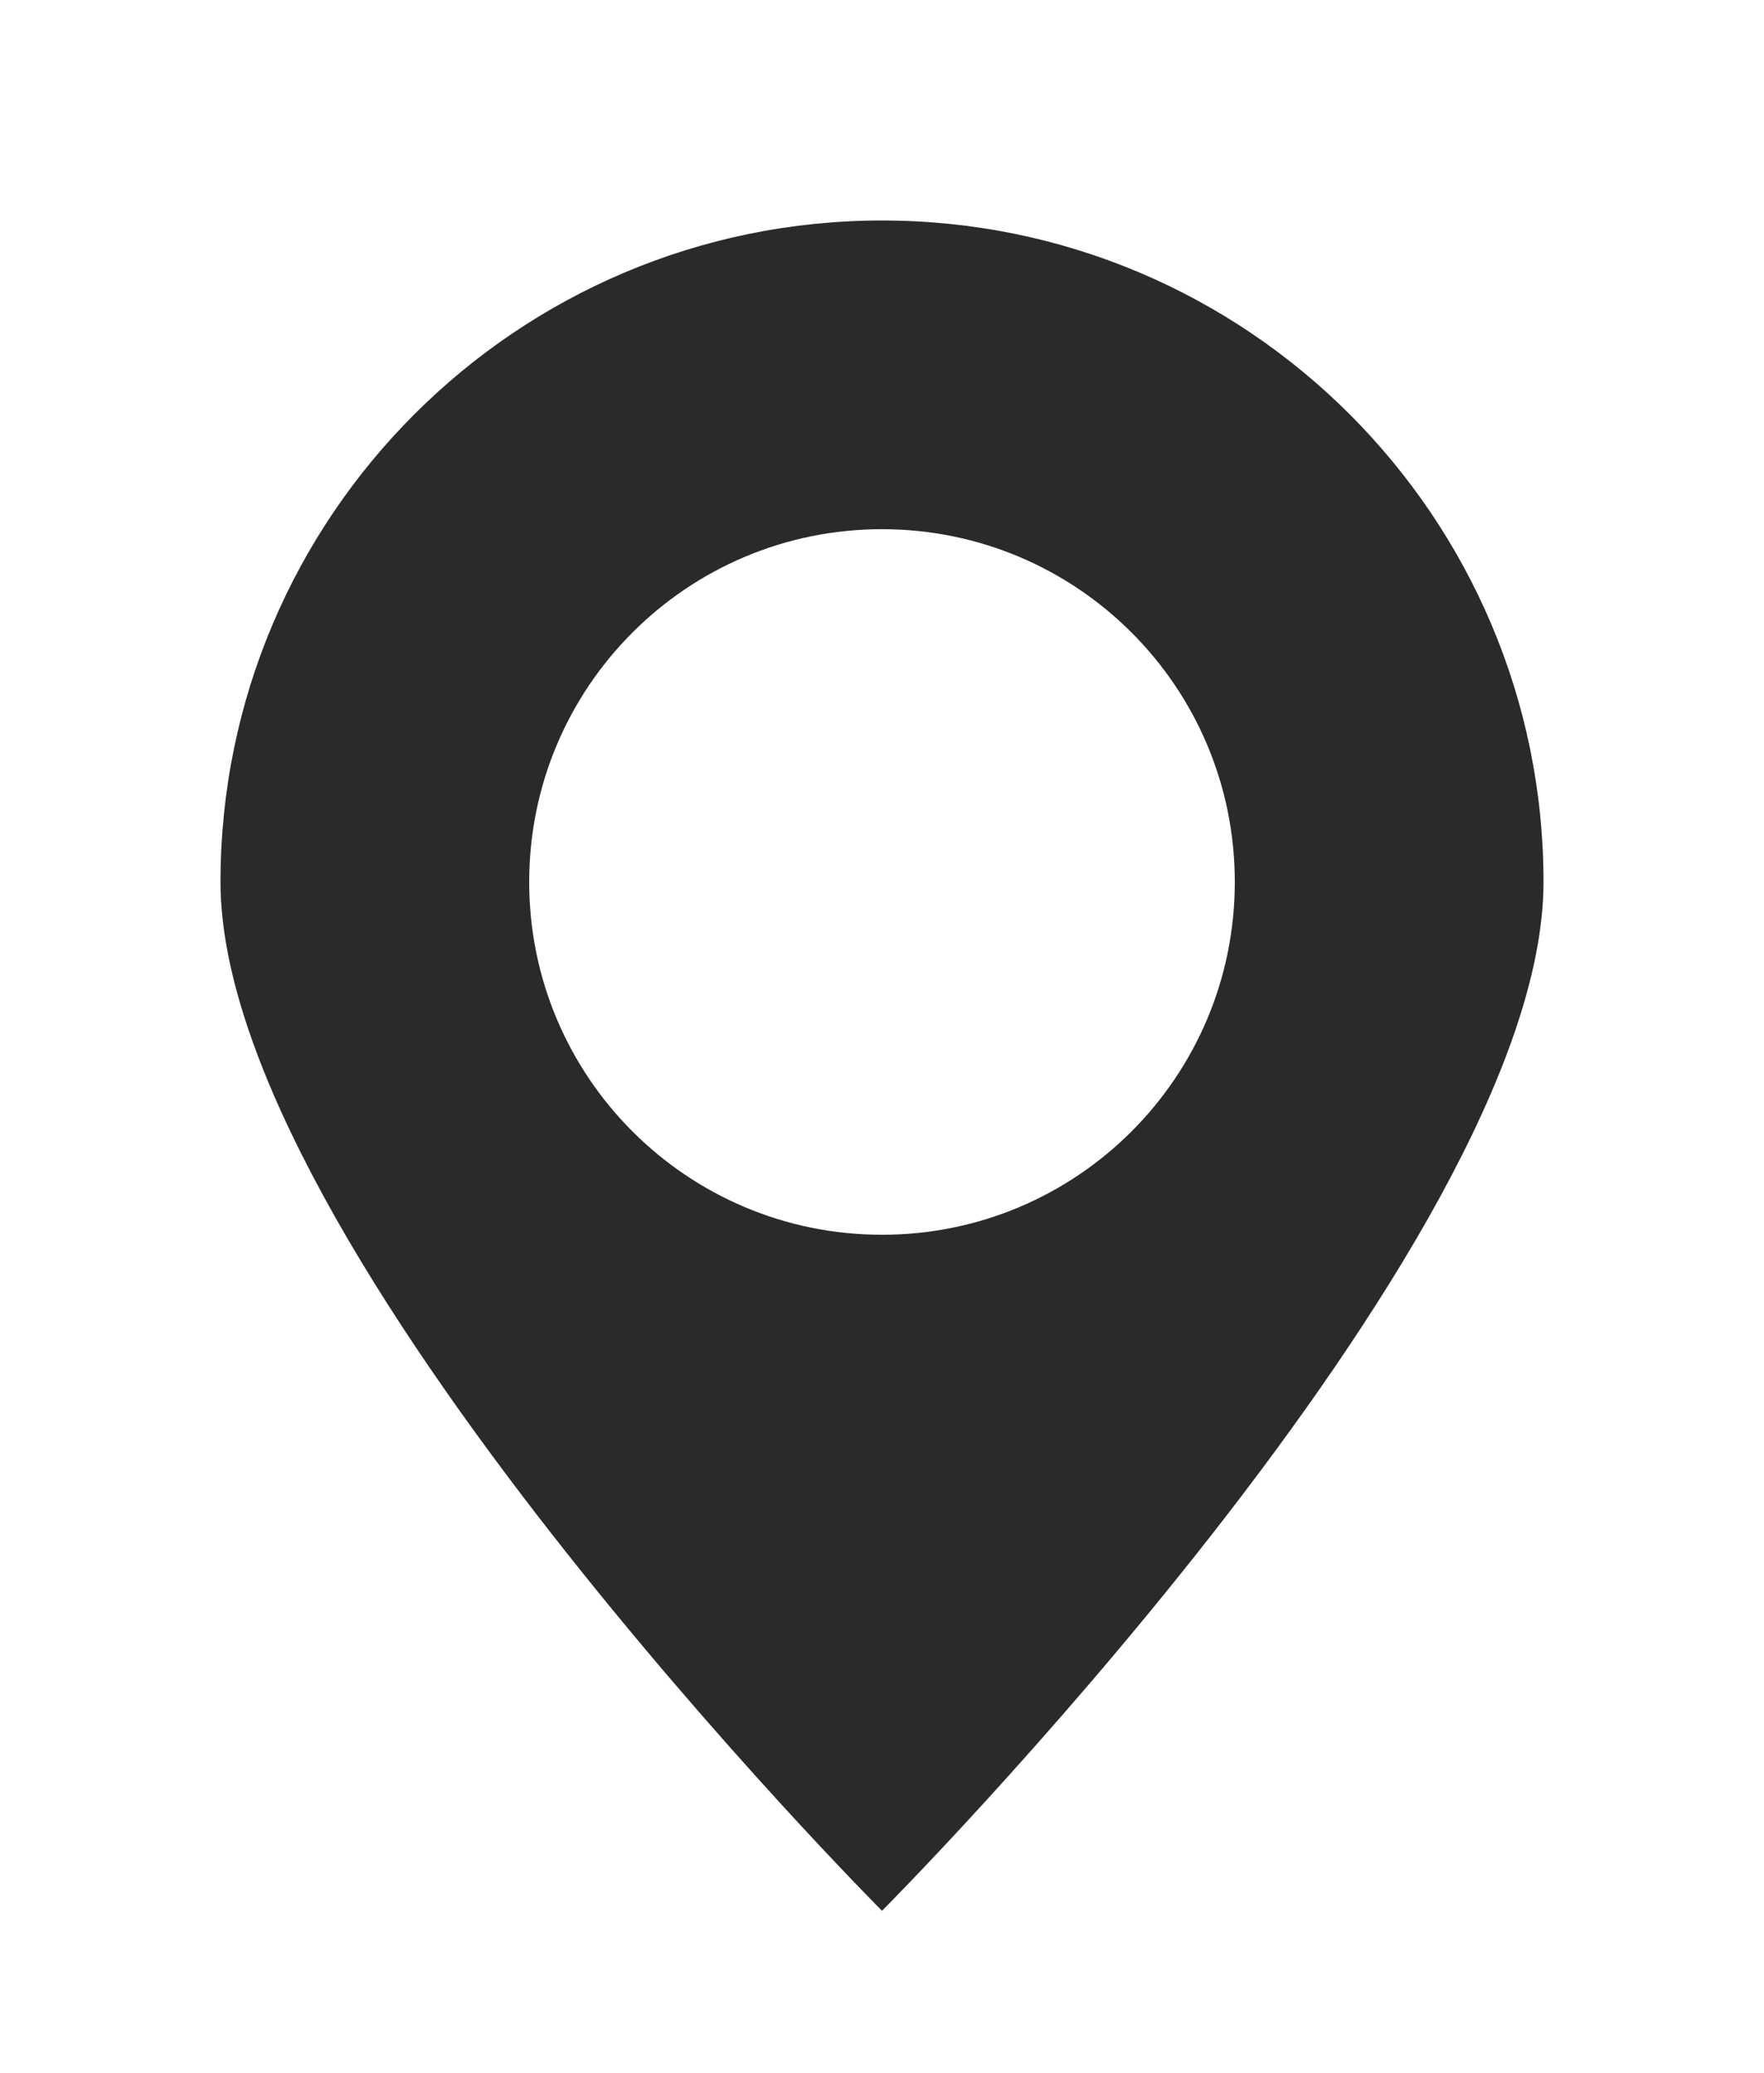 <svg xmlns="http://www.w3.org/2000/svg" viewBox="0 0 40 47" width="40" height="47">
	<defs>
		<clipPath clipPathUnits="userSpaceOnUse" id="cp1">
			<path d="M0 19C0 10.72 6.72 4 15 4C23.28 4 30 10.72 30 19C30 27.28 15 42.33 15 42.33C15 42.33 0 27.28 0 19ZM15 27C19.42 27 23 23.42 23 19C23 14.58 19.42 11 15 11C10.58 11 7 14.58 7 19C7 23.42 10.58 27 15 27Z" />
		</clipPath>
	</defs>
	<style>
		tspan { white-space:pre }
		.shp0 { fill: #2a2a2a } 
	</style>
	<g id="Layer">
		<path id="Layer" fill-rule="evenodd" class="shp0" d="M5 20C5 11.72 11.72 5 20 5C28.28 5 35 11.72 35 20C35 28.28 20 43.33 20 43.33C20 43.33 5 28.28 5 20ZM20 28C24.42 28 28 24.42 28 20C28 15.58 24.42 12 20 12C15.58 12 12 15.58 12 20C12 24.42 15.58 28 20 28Z" />
	</g>
	<g id="Clip-Path" clip-path="url(#cp1)">
		<g id="Layer">
		</g>
	</g>
</svg>